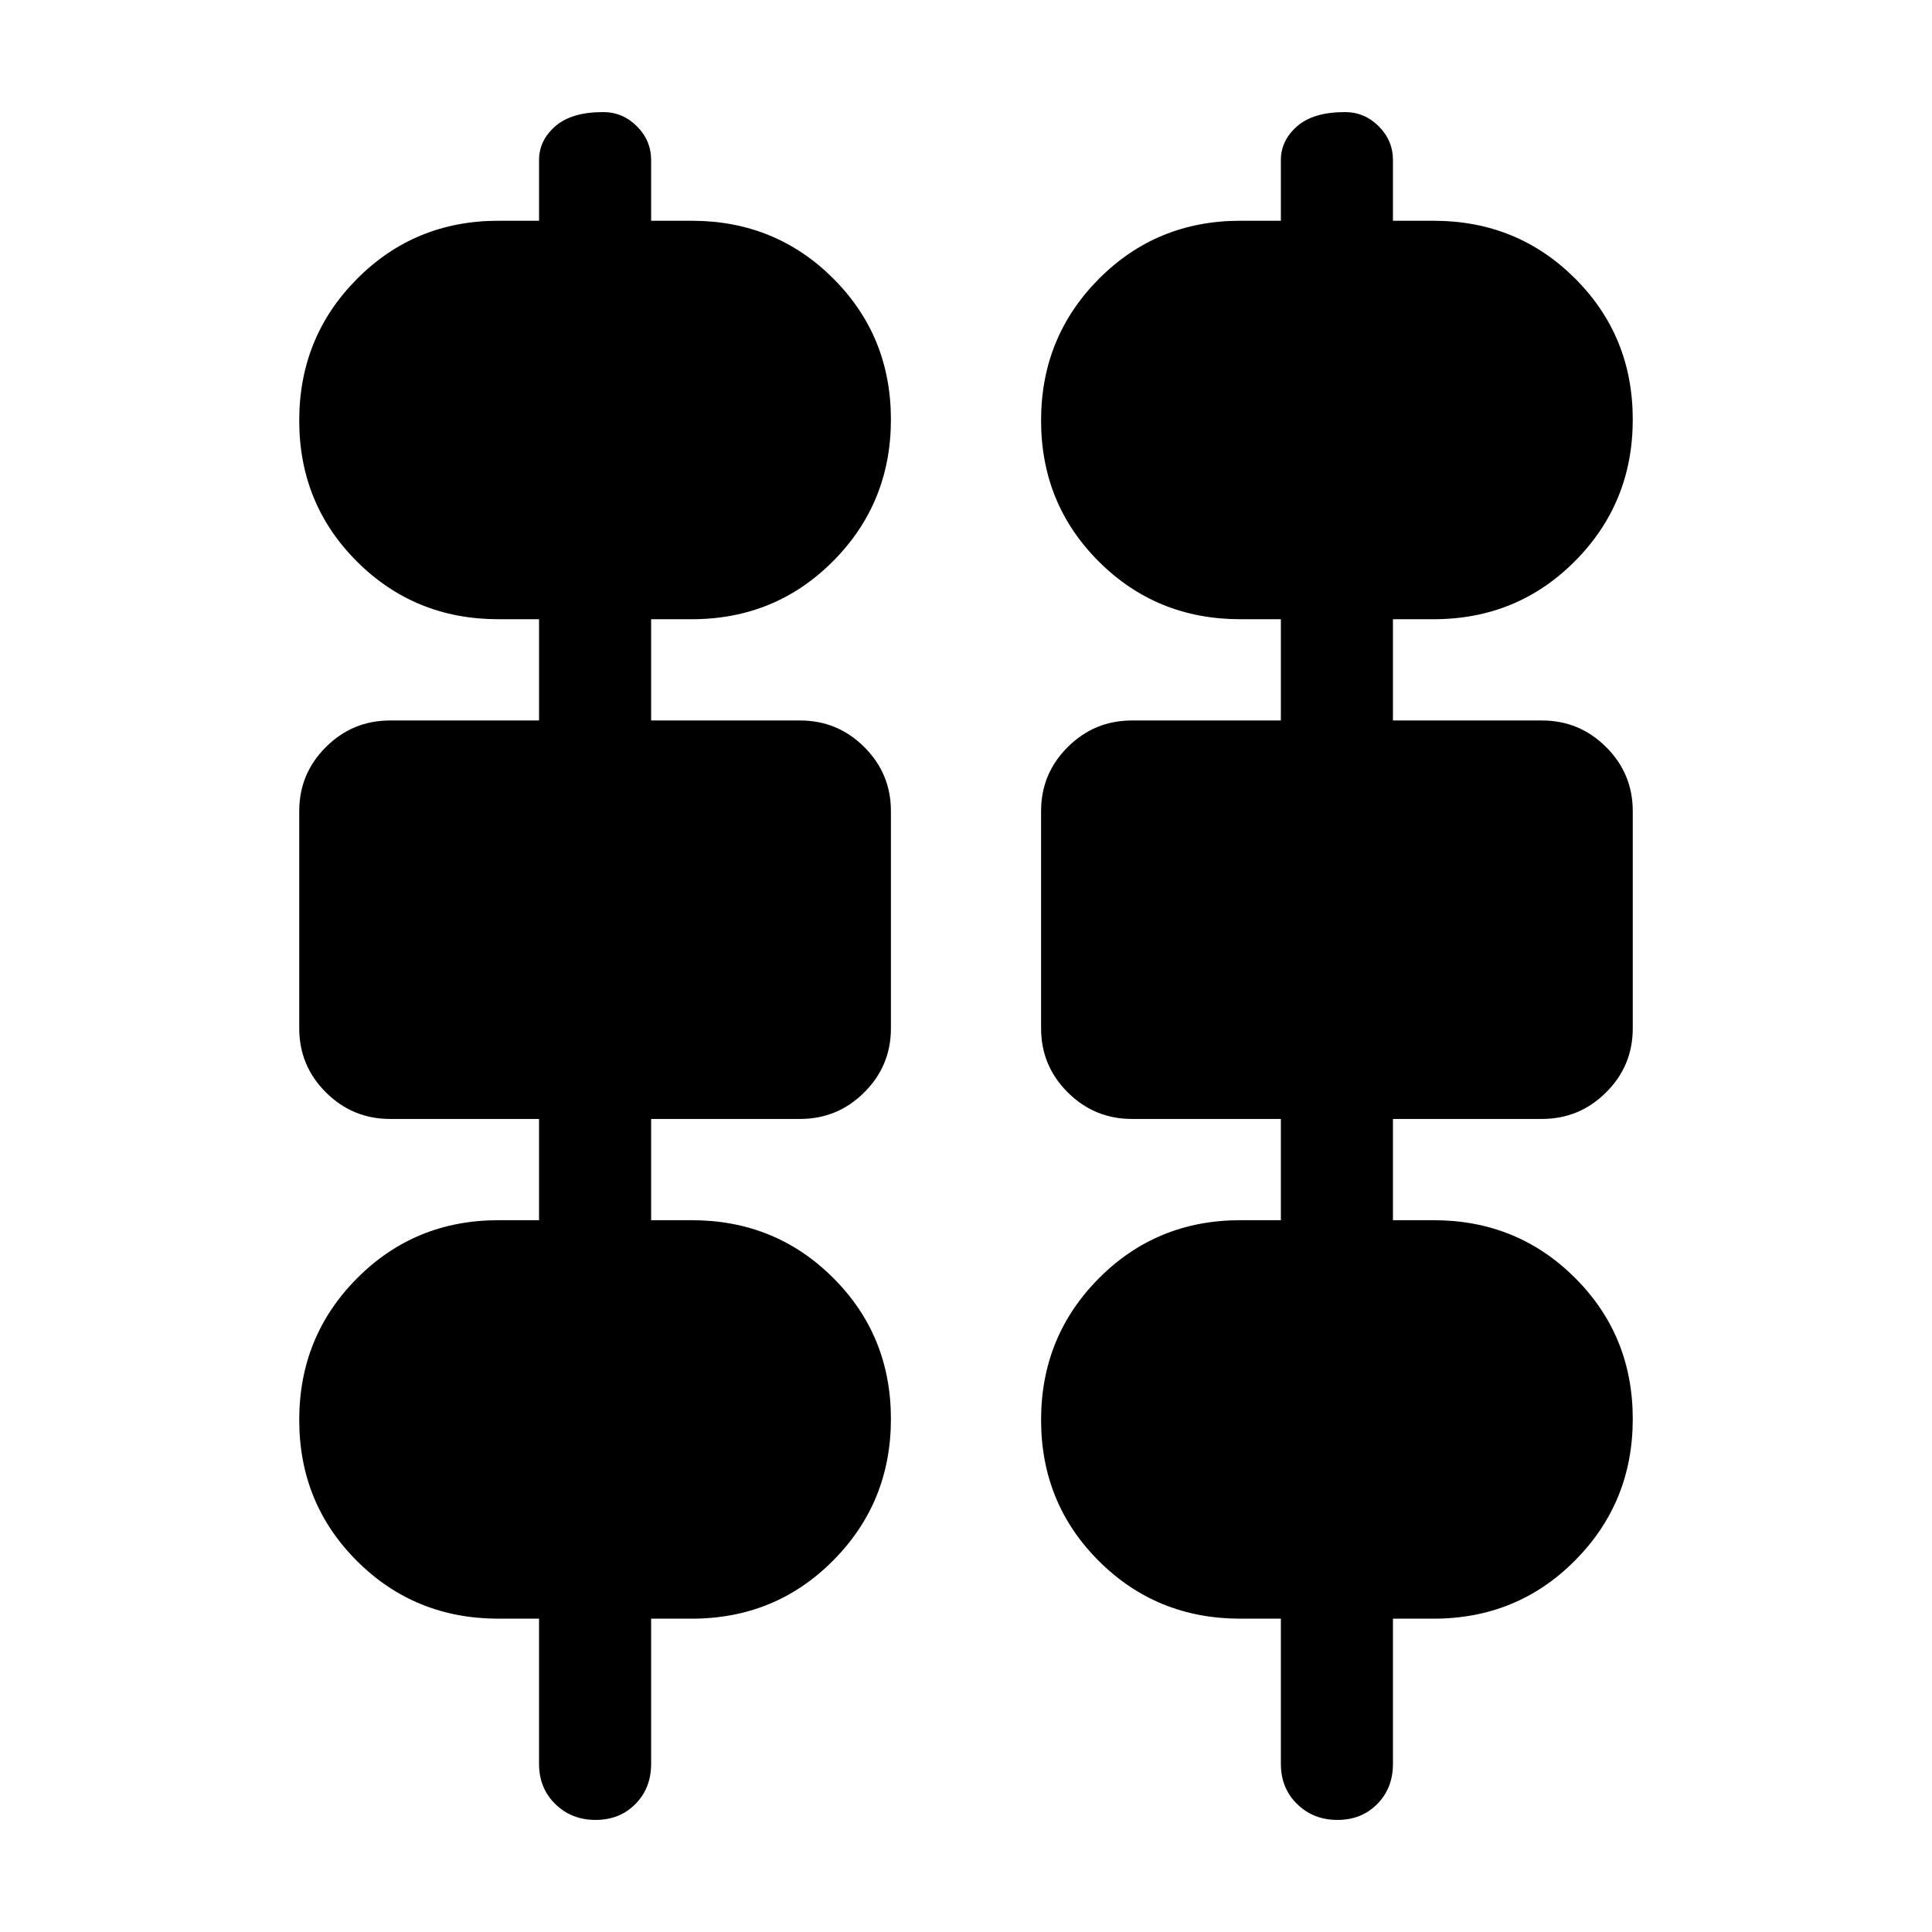 <svg xmlns="http://www.w3.org/2000/svg" height="20" viewBox="0 -960 960 960" width="20"><path d="M295.94-55.69q-11.95 0-20.02-7.89t-8.07-19.96v-72.15h-20.16q-41.58 0-70.29-28.64-28.71-28.64-28.71-70.12 0-41.47 28.71-70.36 28.71-28.88 70.29-28.88h20.16V-404h-74q-18.67 0-31.91-13.2-13.25-13.2-13.25-31.8v-108.01q0-18.6 13.25-31.79 13.24-13.2 31.91-13.2h74v-50.31h-20.16q-41.58 0-70.29-28.64-28.71-28.63-28.71-70.11 0-41.48 28.71-70.36 28.71-28.89 70.29-28.89h20.16v-30.15q0-9.73 8.05-16.79 8.05-7.06 23.77-7.06 9.73 0 16.8 7.06t7.07 16.79v30.15h20.15q41.58 0 70.29 28.64 28.71 28.64 28.71 70.12 0 41.47-28.71 70.36-28.71 28.88-70.29 28.88h-20.15V-602h74q18.66 0 31.91 13.2 13.24 13.2 13.24 31.8v108.01q0 18.6-13.24 31.79Q416.2-404 397.54-404h-74v50.31h20.15q41.58 0 70.29 28.64 28.71 28.63 28.71 70.11 0 41.48-28.71 70.36-28.71 28.89-70.29 28.89h-20.15v72.15q0 12.07-7.82 19.96-7.82 7.89-19.78 7.89Zm368.62 0q-11.96 0-20.03-7.89t-8.07-19.96v-72.15h-20.15q-41.58 0-70.29-28.64-28.71-28.64-28.71-70.12 0-41.47 28.71-70.36 28.71-28.88 70.29-28.88h20.15V-404h-74q-18.66 0-31.91-13.2-13.24-13.2-13.24-31.8v-108.01q0-18.6 13.24-31.79Q543.8-602 562.46-602h74v-50.31h-20.15q-41.58 0-70.29-28.64-28.71-28.63-28.71-70.11 0-41.48 28.71-70.36 28.71-28.89 70.29-28.89h20.15v-30.15q0-9.73 8.05-16.79 8.05-7.06 23.78-7.06 9.72 0 16.79 7.06 7.07 7.06 7.07 16.79v30.15h20.16q41.58 0 70.29 28.64 28.71 28.64 28.71 70.12 0 41.47-28.71 70.36-28.71 28.88-70.29 28.88h-20.16V-602h74q18.67 0 31.91 13.2 13.25 13.2 13.25 31.8v108.01q0 18.6-13.25 31.79-13.24 13.2-31.91 13.2h-74v50.31h20.16q41.58 0 70.29 28.64 28.71 28.63 28.71 70.11 0 41.48-28.71 70.36-28.71 28.89-70.29 28.89h-20.16v72.15q0 12.07-7.82 19.96-7.81 7.89-19.77 7.89Z"/></svg>